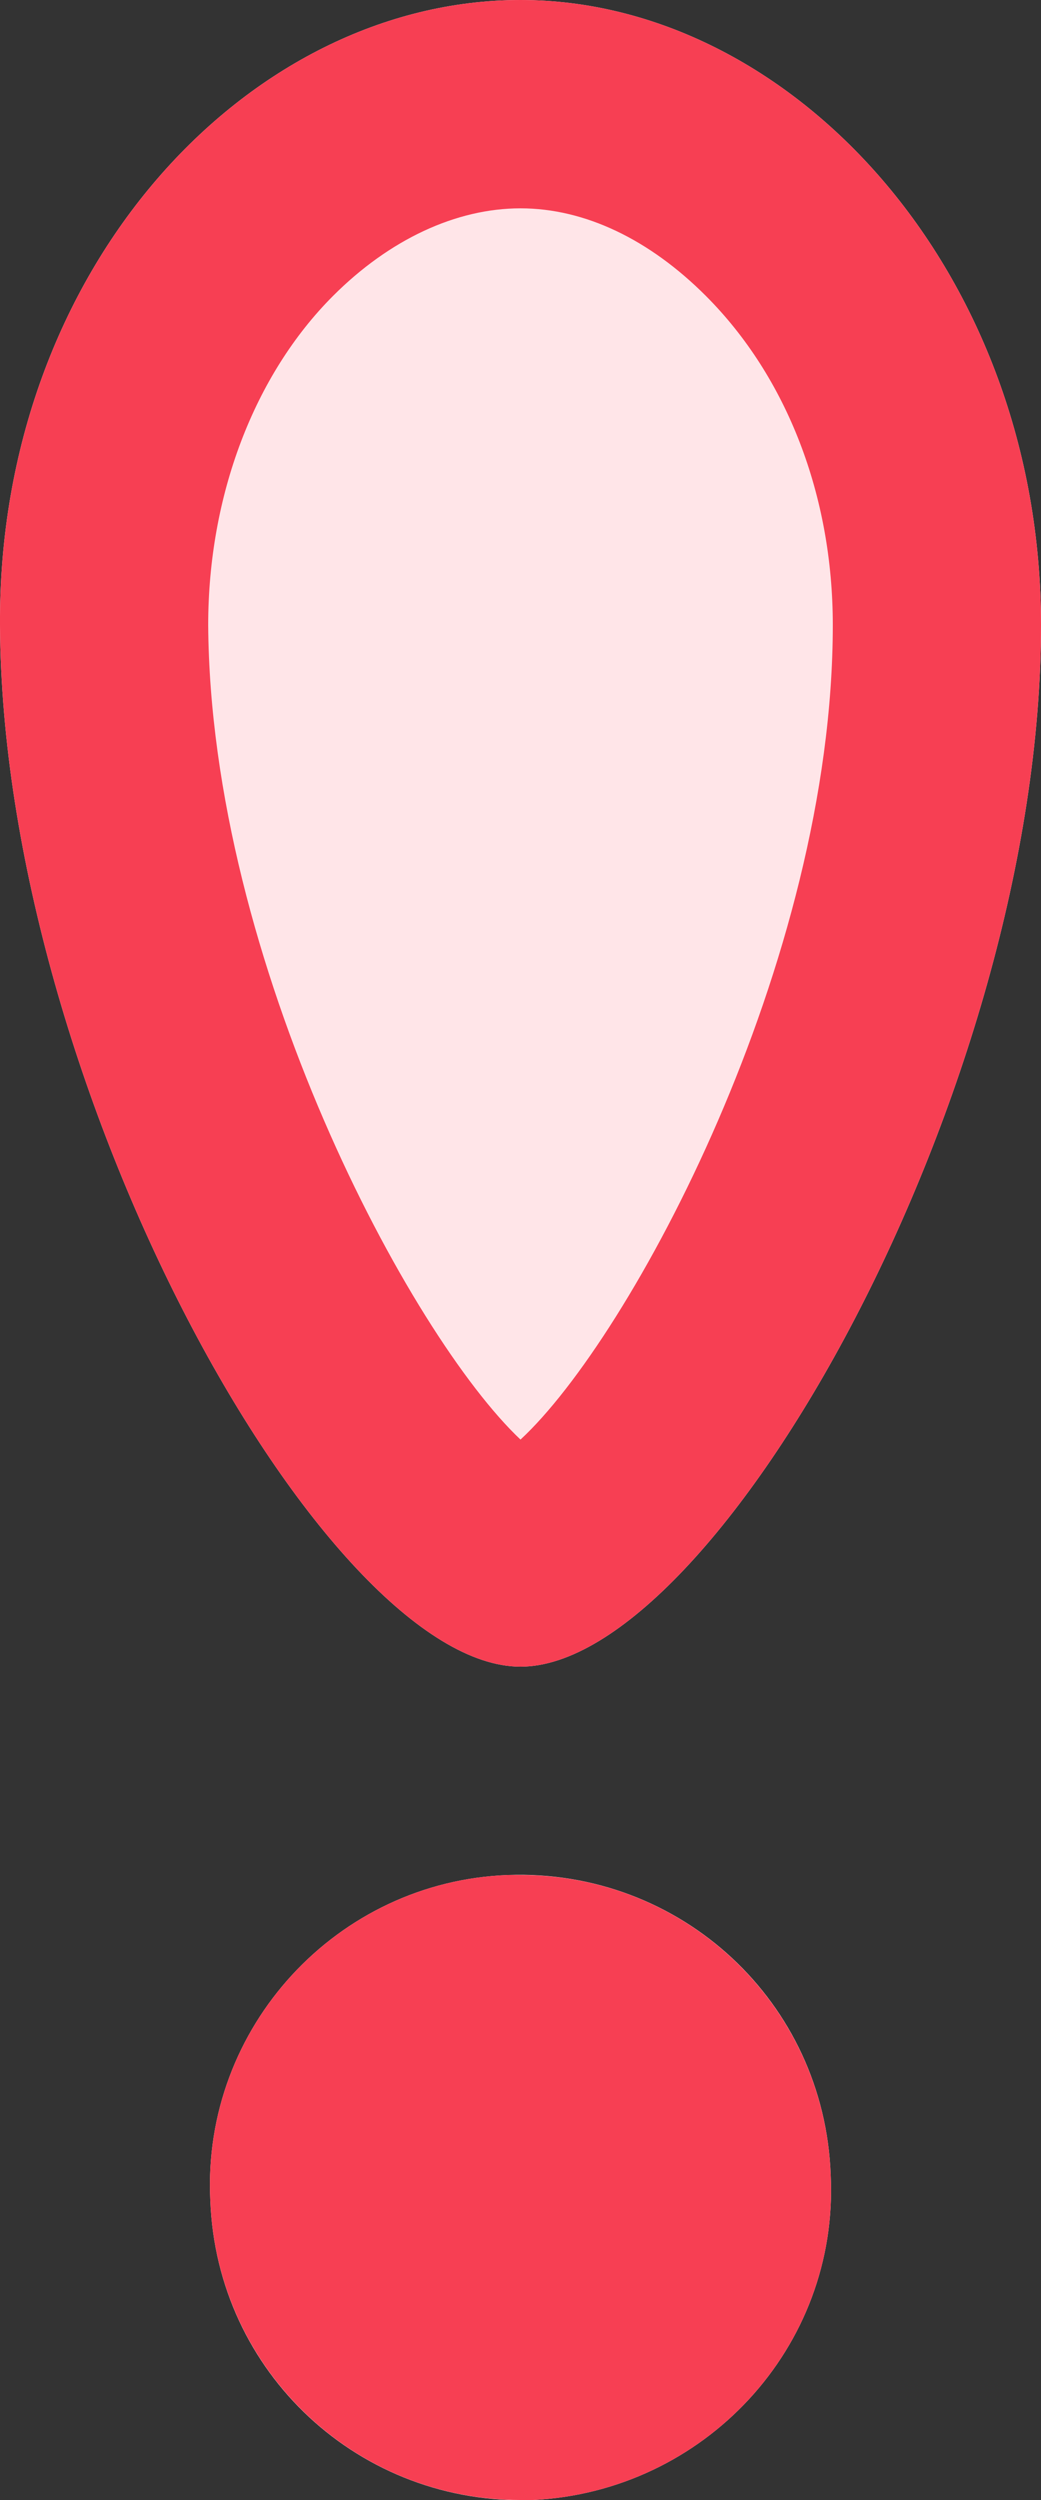 <?xml version="1.0" encoding="utf-8"?>
<svg xmlns="http://www.w3.org/2000/svg"
	xmlns:xlink="http://www.w3.org/1999/xlink"
	width="5px" height="12px" viewBox="0 0 5 12">
<rect x="0" y="0" width="5" height="12" fill="#333333" stroke="none"/>
<g><g><path fillRule="evenodd" d="M 2.44 9C 3.27 8.97 3.96 9.61 3.99 10.44 4.03 11.27 3.38 11.96 2.56 12 1.73 12.03 1.04 11.39 1.01 10.56 0.97 9.73 1.62 9.03 2.44 9Z" fill="rgb(255,229,232)"/><path fillRule="evenodd" d="M 2.5 12C 1.7 12 1.04 11.37 1.01 10.56 0.97 9.73 1.62 9.03 2.44 9 2.46 9 2.48 9 2.5 9 3.3 9 3.96 9.63 3.99 10.44 4.03 11.27 3.38 11.96 2.56 12 2.54 12 2.52 12 2.5 12 2.5 12 2.5 12 2.5 12Z" fill="rgb(247,63,83)"/></g><g><path fillRule="evenodd" d="M 2.5-0C 3.8-0 5 1.3 5 3 5 5.23 3.44 8 2.5 8 1.56 8 0.01 5.22-0 3-0.01 1.29 1.19-0 2.5-0Z" fill="rgb(255,229,232)"/><path fillRule="evenodd" d="M 2.5 6.91C 3.03 6.42 4 4.62 4 3 4 2.38 3.78 1.81 3.39 1.42 3.12 1.15 2.81 1 2.5 1 2.19 1 1.87 1.15 1.6 1.42 1.22 1.8 1 2.38 1 3 1.01 4.62 1.97 6.41 2.5 6.91M 2.5 8C 1.56 8 0.01 5.22-0 3-0.01 1.29 1.19-0 2.5-0 3.8-0 5 1.3 5 3 5 5.23 3.44 8 2.5 8 2.5 8 2.5 8 2.5 8Z" fill="rgb(247,63,83)"/></g></g></svg>